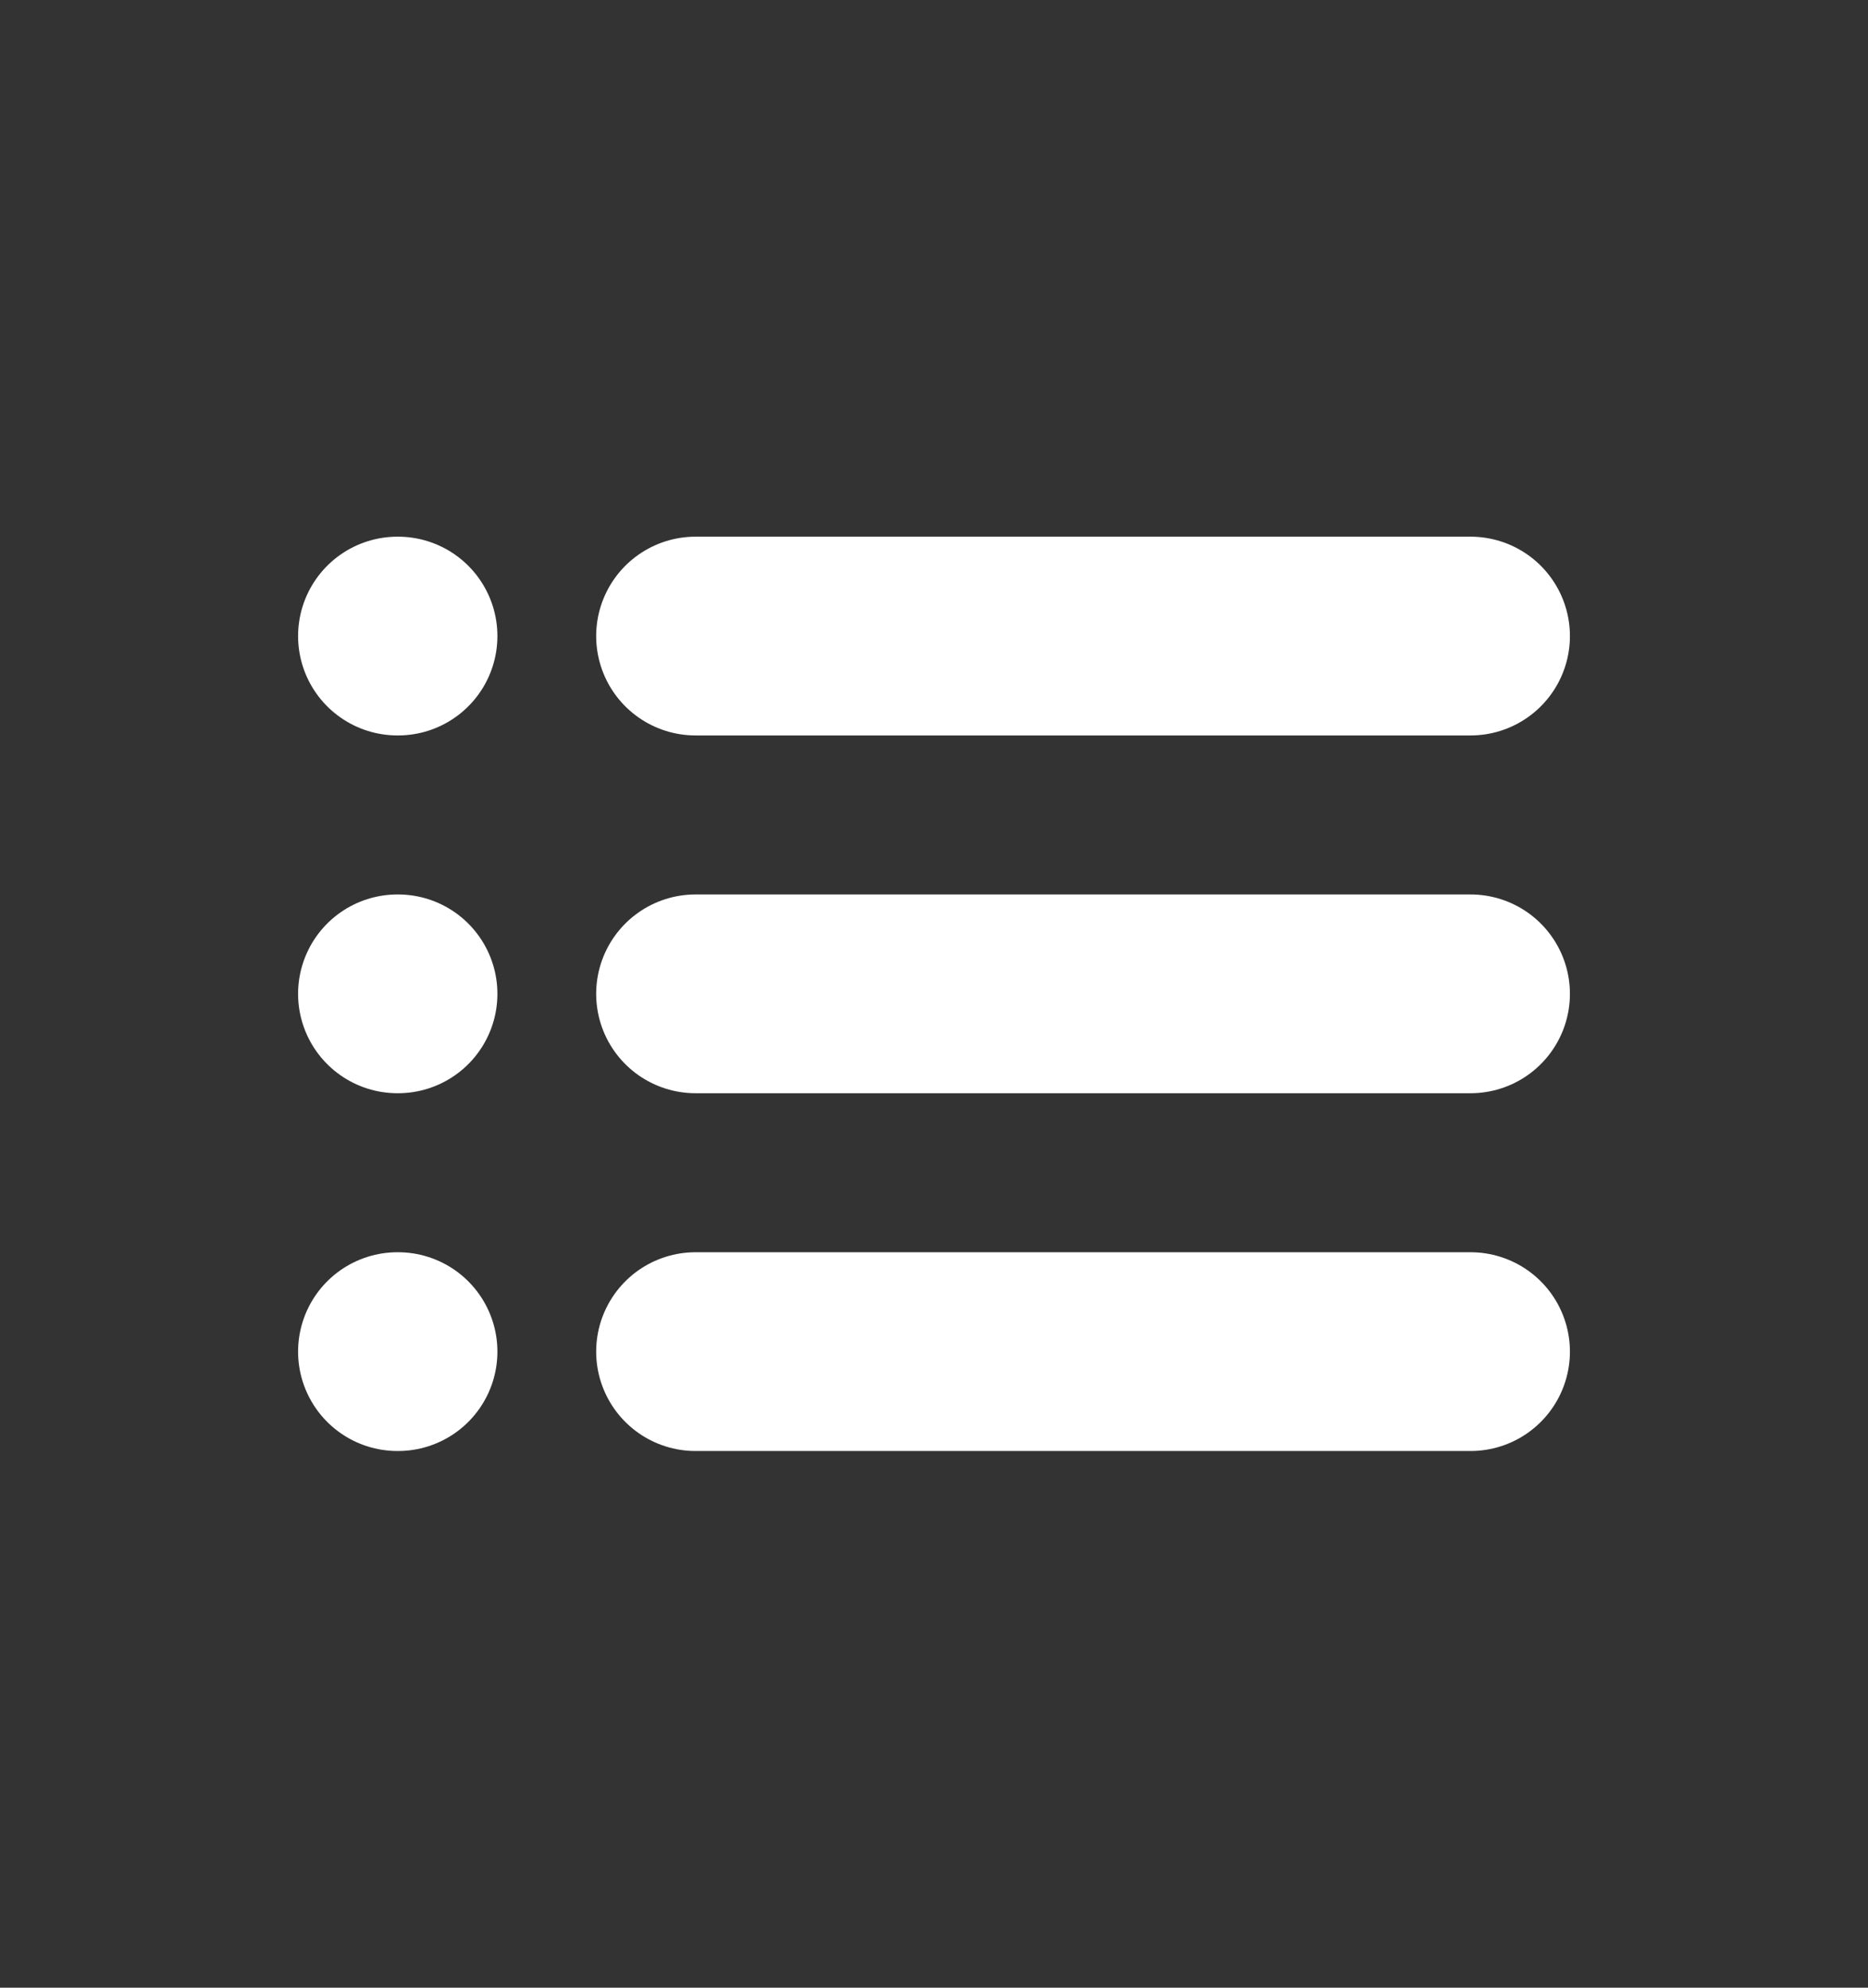 <svg width="47" height="50" viewBox="0 0 47 50" fill="none" xmlns="http://www.w3.org/2000/svg">
<rect x="0" y="0" width="47" height="50" fill="#333333" stroke="none"/>
<path d="M17.5 16H37M17.5 25H37M17.5 34H37M10 16H10.015M10 25H10.015M10 34H10.015" stroke="#ffffff" stroke-width="5" stroke-linecap="round" stroke-linejoin="round"/>
</svg>
